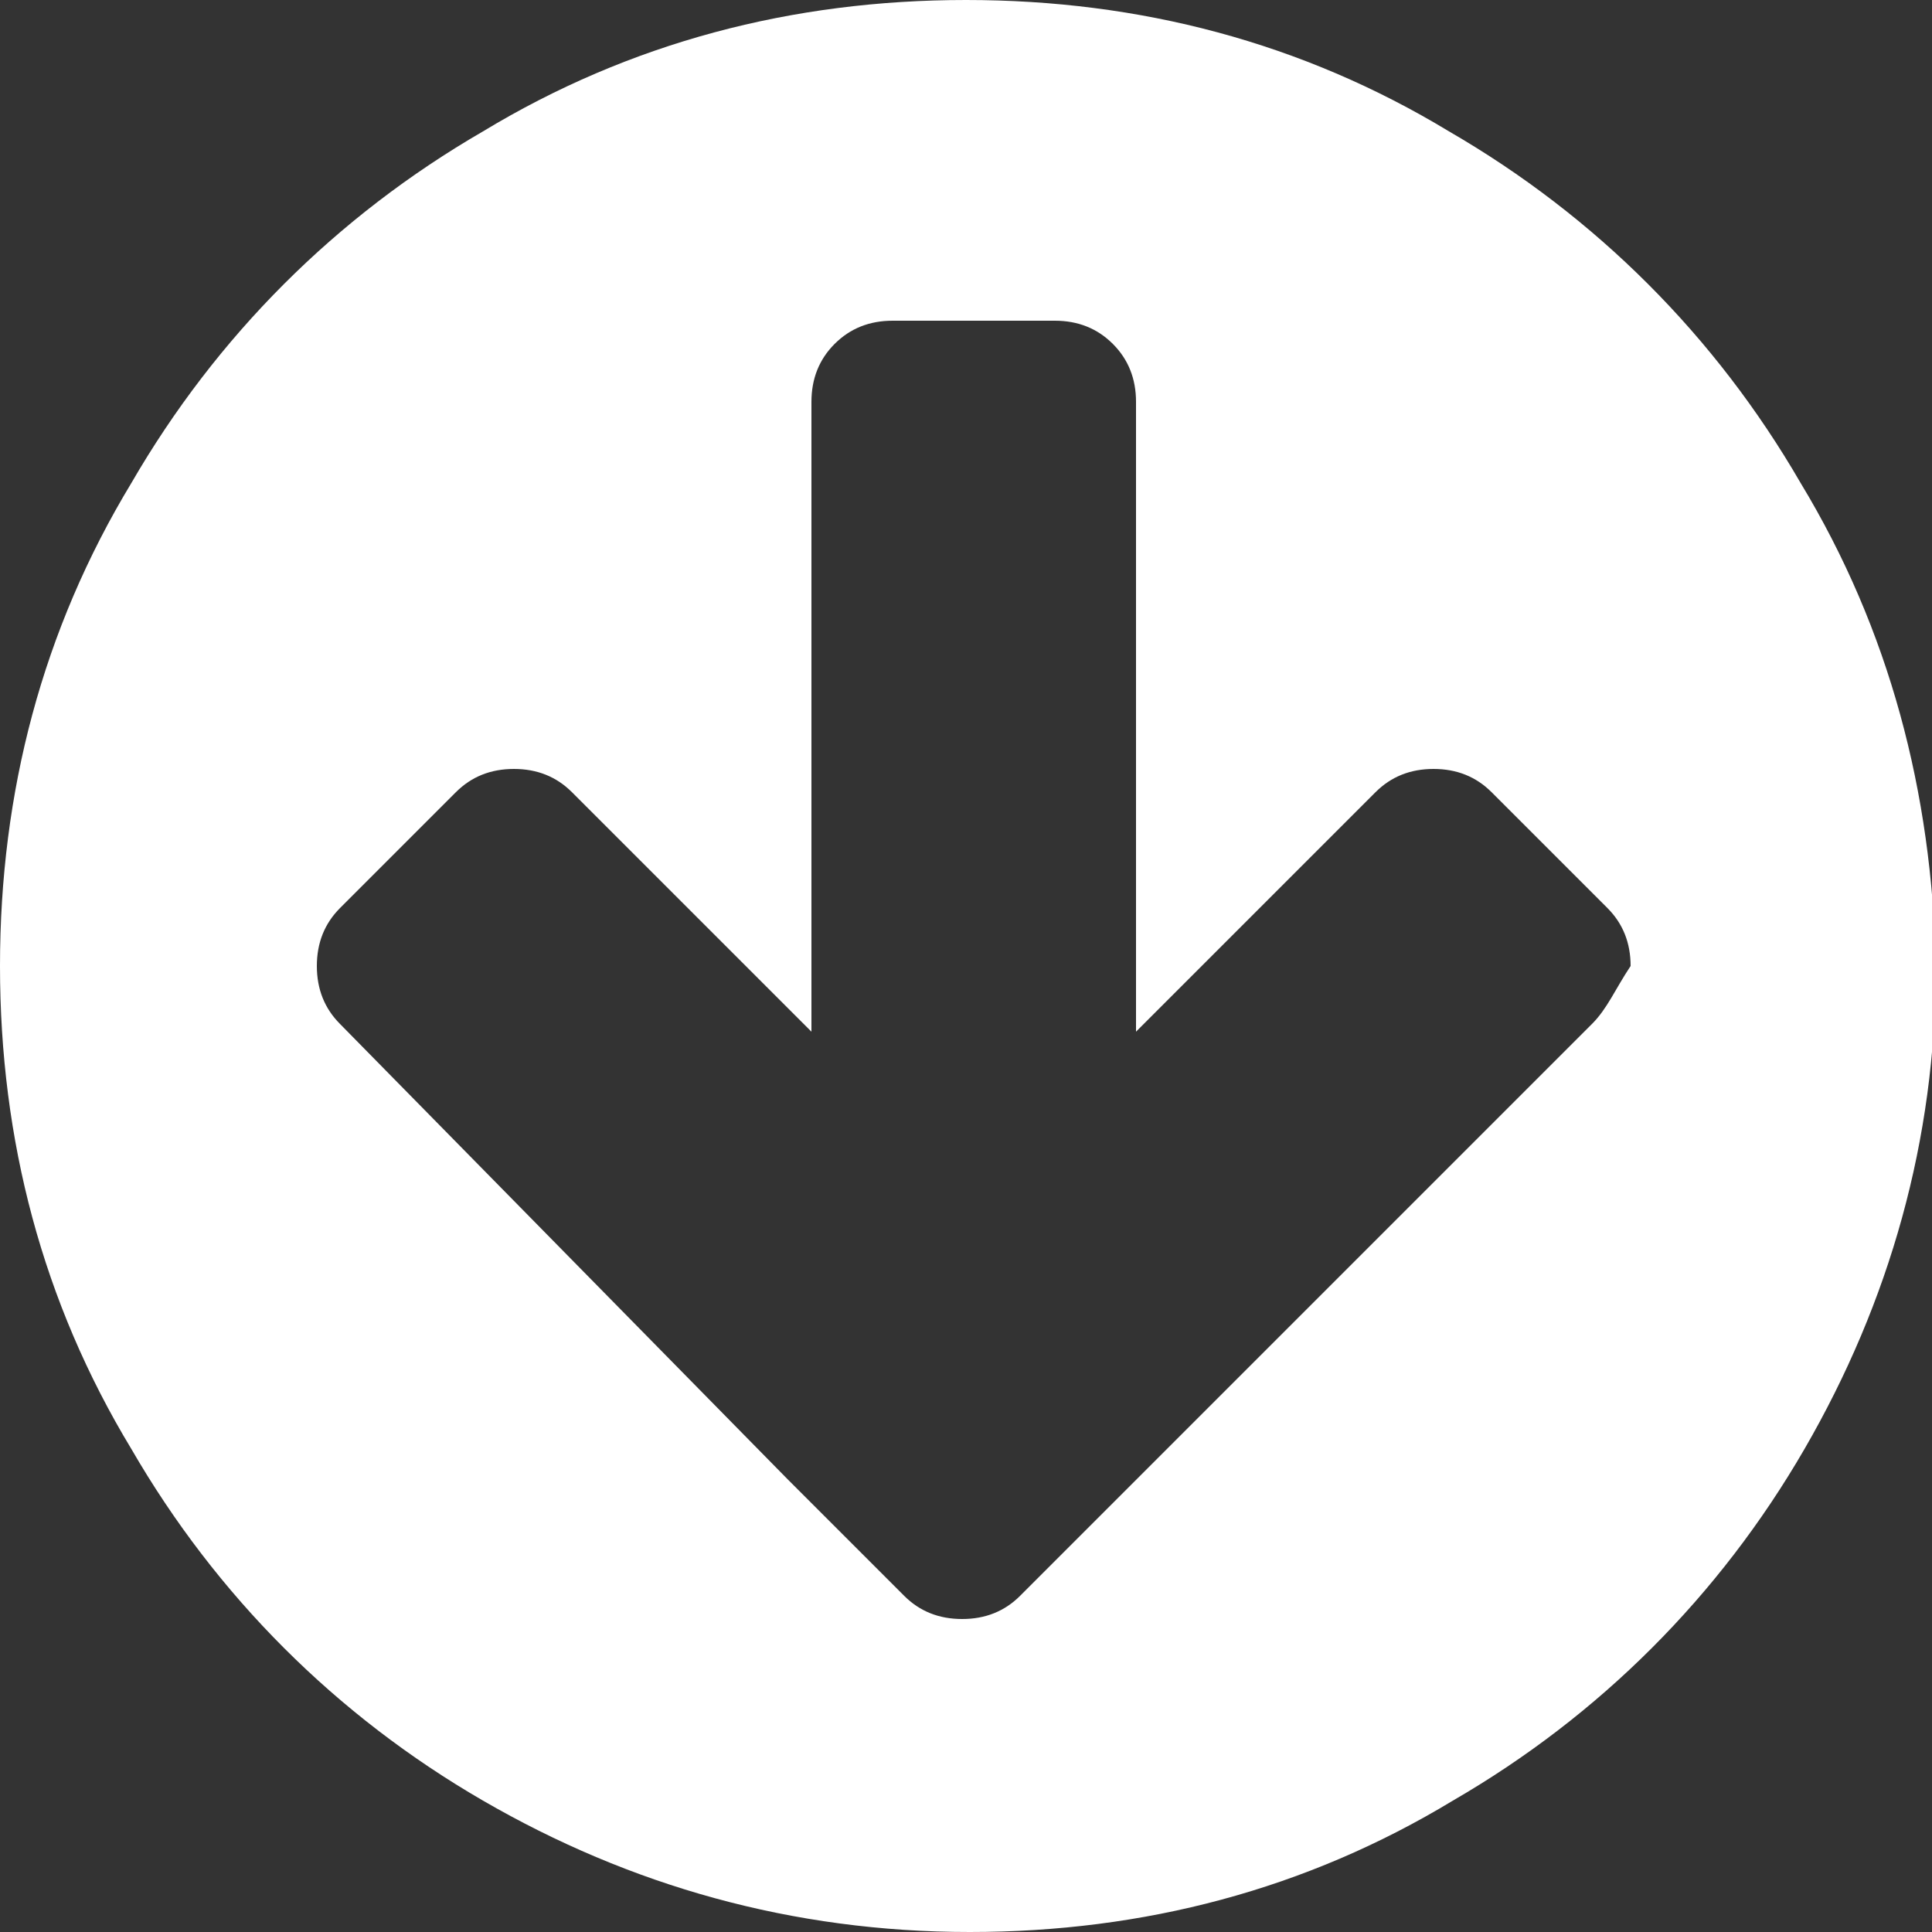 <?xml version="1.0" encoding="utf-8"?>
<!-- Generator: Adobe Illustrator 22.1.0, SVG Export Plug-In . SVG Version: 6.00 Build 0)  -->
<svg version="1.1" id="Layer_1" xmlns="http://www.w3.org/2000/svg" xmlns:xlink="http://www.w3.org/1999/xlink" x="0px" y="0px"
	 viewBox="0 0 50 50" style="enable-background:new 0 0 50 50;" xml:space="preserve">
<rect x="0" y="0" width="50" height="50" fill="#333333" stroke="none"/>
<style type="text/css">
	.st0{fill:#FFFFFF;}
</style>
<g>
	<path class="st0" d="M46.6,12.5c-2.2-3.8-5.3-6.9-9.1-9.1C33.7,1.1,29.5,0,25,0c-4.5,0-8.7,1.1-12.5,3.4c-3.8,2.2-6.9,5.3-9.1,9.1
		C1.1,16.3,0,20.5,0,25c0,4.5,1.1,8.7,3.4,12.5c2.2,3.8,5.3,6.9,9.1,9.1c3.8,2.2,8,3.4,12.6,3.4c4.5,0,8.7-1.1,12.5-3.4
		c3.8-2.2,6.9-5.3,9.1-9.1c2.2-3.8,3.4-8,3.4-12.5C50,20.5,48.9,16.3,46.6,12.5L46.6,12.5z M41.2,26.5L29.4,38.3l-3,3
		c-0.4,0.4-0.9,0.6-1.5,0.6c-0.6,0-1.1-0.2-1.5-0.6l-3-3L8.8,26.5c-0.4-0.4-0.6-0.9-0.6-1.5c0-0.6,0.2-1.1,0.6-1.5l3-3
		c0.4-0.4,0.9-0.6,1.5-0.6c0.6,0,1.1,0.2,1.5,0.6l6.2,6.2V10.4c0-0.6,0.2-1.1,0.6-1.5c0.4-0.4,0.9-0.6,1.5-0.6h4.2
		c0.6,0,1.1,0.2,1.5,0.6c0.4,0.4,0.6,0.9,0.6,1.5v16.3l6.2-6.2c0.4-0.4,0.9-0.6,1.5-0.6c0.6,0,1.1,0.2,1.5,0.6l3,3
		c0.4,0.4,0.6,0.9,0.6,1.5C41.8,25.6,41.6,26.1,41.2,26.5L41.2,26.5z M41.2,26.5"/>
</g>
</svg>
